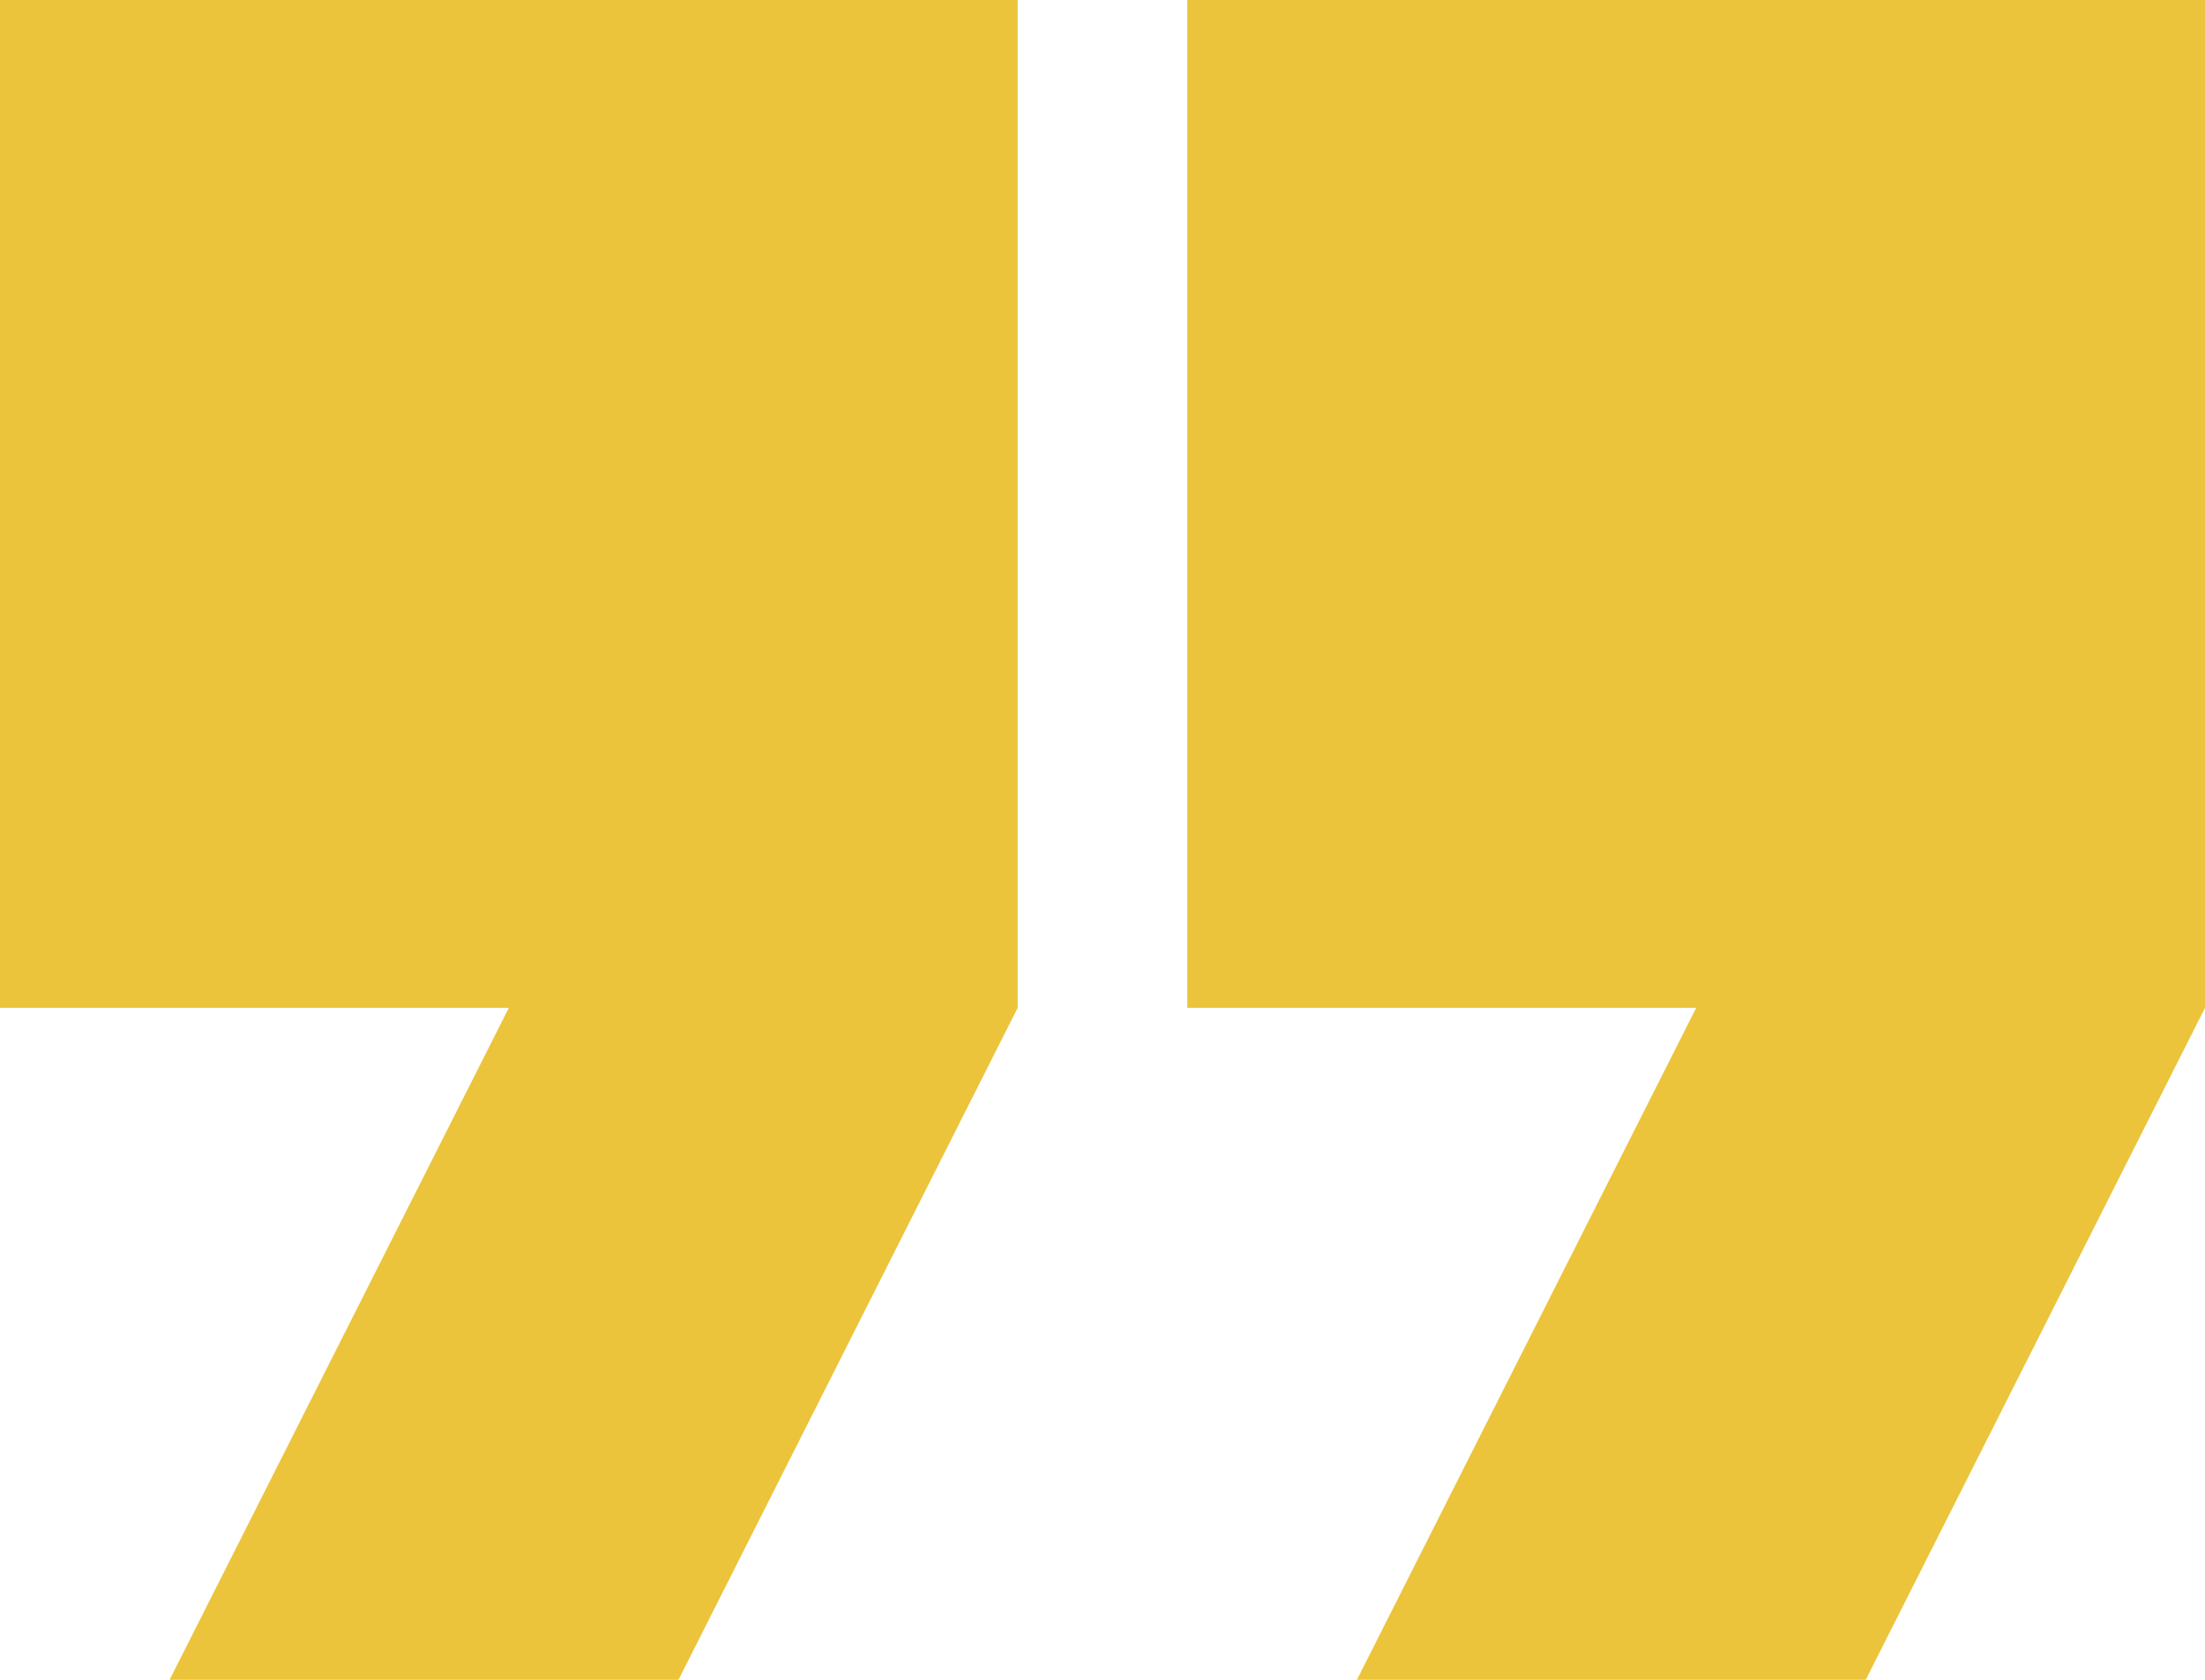 <svg width="21" height="16" viewBox="0 0 21 16" fill="none" xmlns="http://www.w3.org/2000/svg">
<path fill-rule="evenodd" clip-rule="evenodd" d="M12.923 16L16.154 9.6H11.308V0H21V9.6L17.769 16H12.923ZM1.615 16L4.846 9.6H0V0H9.692V9.6L6.462 16H1.615Z" fill="#EBC43C"/>
</svg>
